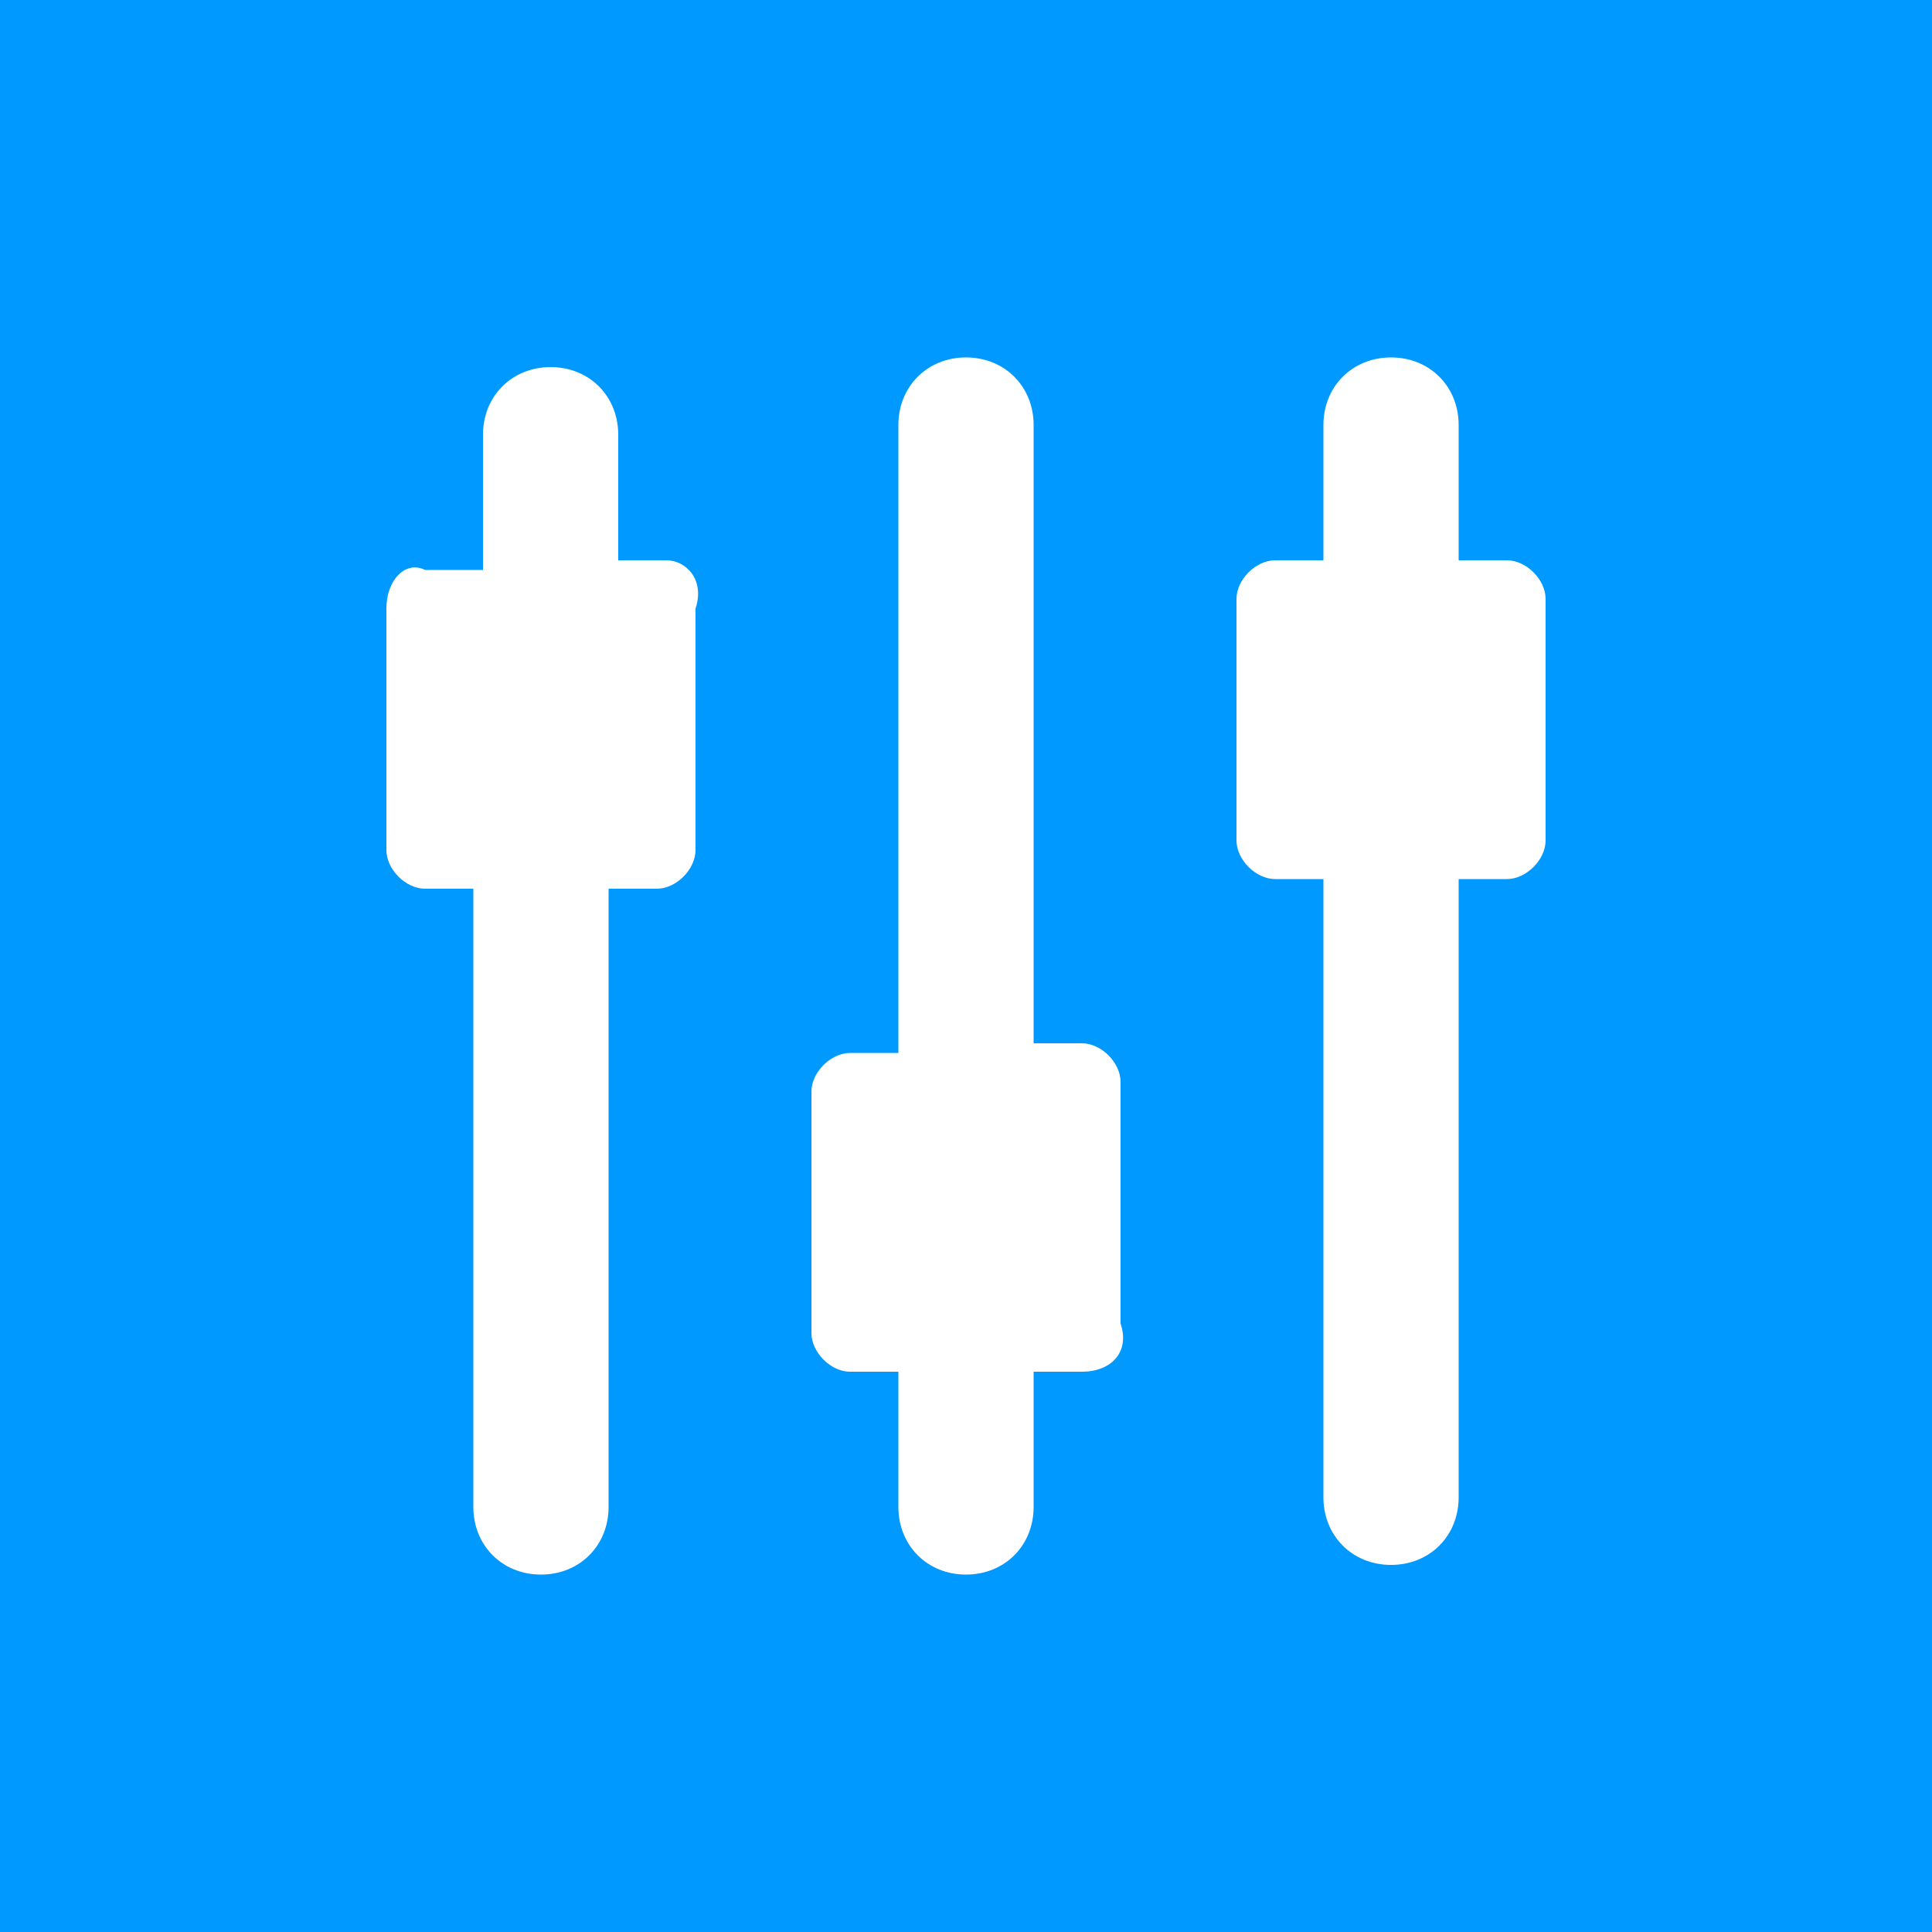 <?xml version="1.0" encoding="utf-8"?>
<!-- Generator: Adobe Illustrator 23.0.1, SVG Export Plug-In . SVG Version: 6.00 Build 0)  -->
<svg version="1.1" id="Layer_1" xmlns="http://www.w3.org/2000/svg" xmlns:xlink="http://www.w3.org/1999/xlink" x="0px" y="0px"
	 viewBox="0 0 20 20" style="enable-background:new 0 0 20 20;" xml:space="preserve">
<style type="text/css">
	.st0{fill:#0099FF;}
	.st1{fill:#FFFFFF;}
</style>
<rect class="st0" width="20" height="20"/>
<g>
	<path class="st1" d="M15.6,5.8h-0.5V4.4c0-0.4-0.3-0.7-0.7-0.7S13.7,4,13.7,4.4v1.4h-0.5c-0.2,0-0.4,0.2-0.4,0.4v2.5
		c0,0.2,0.2,0.4,0.4,0.4h0.5v6.4c0,0.4,0.3,0.7,0.7,0.7s0.7-0.3,0.7-0.7V9.1h0.5c0.2,0,0.4-0.2,0.4-0.4V6.2C16,6,15.8,5.8,15.6,5.8z
		"/>
	<path class="st1" d="M11.2,14.2h-0.5v1.4c0,0.4-0.3,0.7-0.7,0.7S9.3,16,9.3,15.6v-1.4H8.8c-0.2,0-0.4-0.2-0.4-0.4v-2.5
		c0-0.2,0.2-0.4,0.4-0.4h0.5V4.4C9.3,4,9.6,3.7,10,3.7s0.7,0.3,0.7,0.7v6.4h0.5c0.2,0,0.4,0.2,0.4,0.4v2.5
		C11.7,14,11.5,14.2,11.2,14.2z"/>
	<path class="st1" d="M6.9,5.8H6.4V4.5c0-0.4-0.3-0.7-0.7-0.7C5.3,3.8,5,4.1,5,4.5v1.4H4.4C4.2,5.8,4,6,4,6.3v2.5
		C4,9,4.2,9.2,4.4,9.2h0.5v6.4c0,0.4,0.3,0.7,0.7,0.7c0.4,0,0.7-0.3,0.7-0.7V9.2h0.5C7,9.2,7.2,9,7.2,8.8V6.3C7.3,6,7.1,5.8,6.9,5.8
		z"/>
</g>
</svg>
